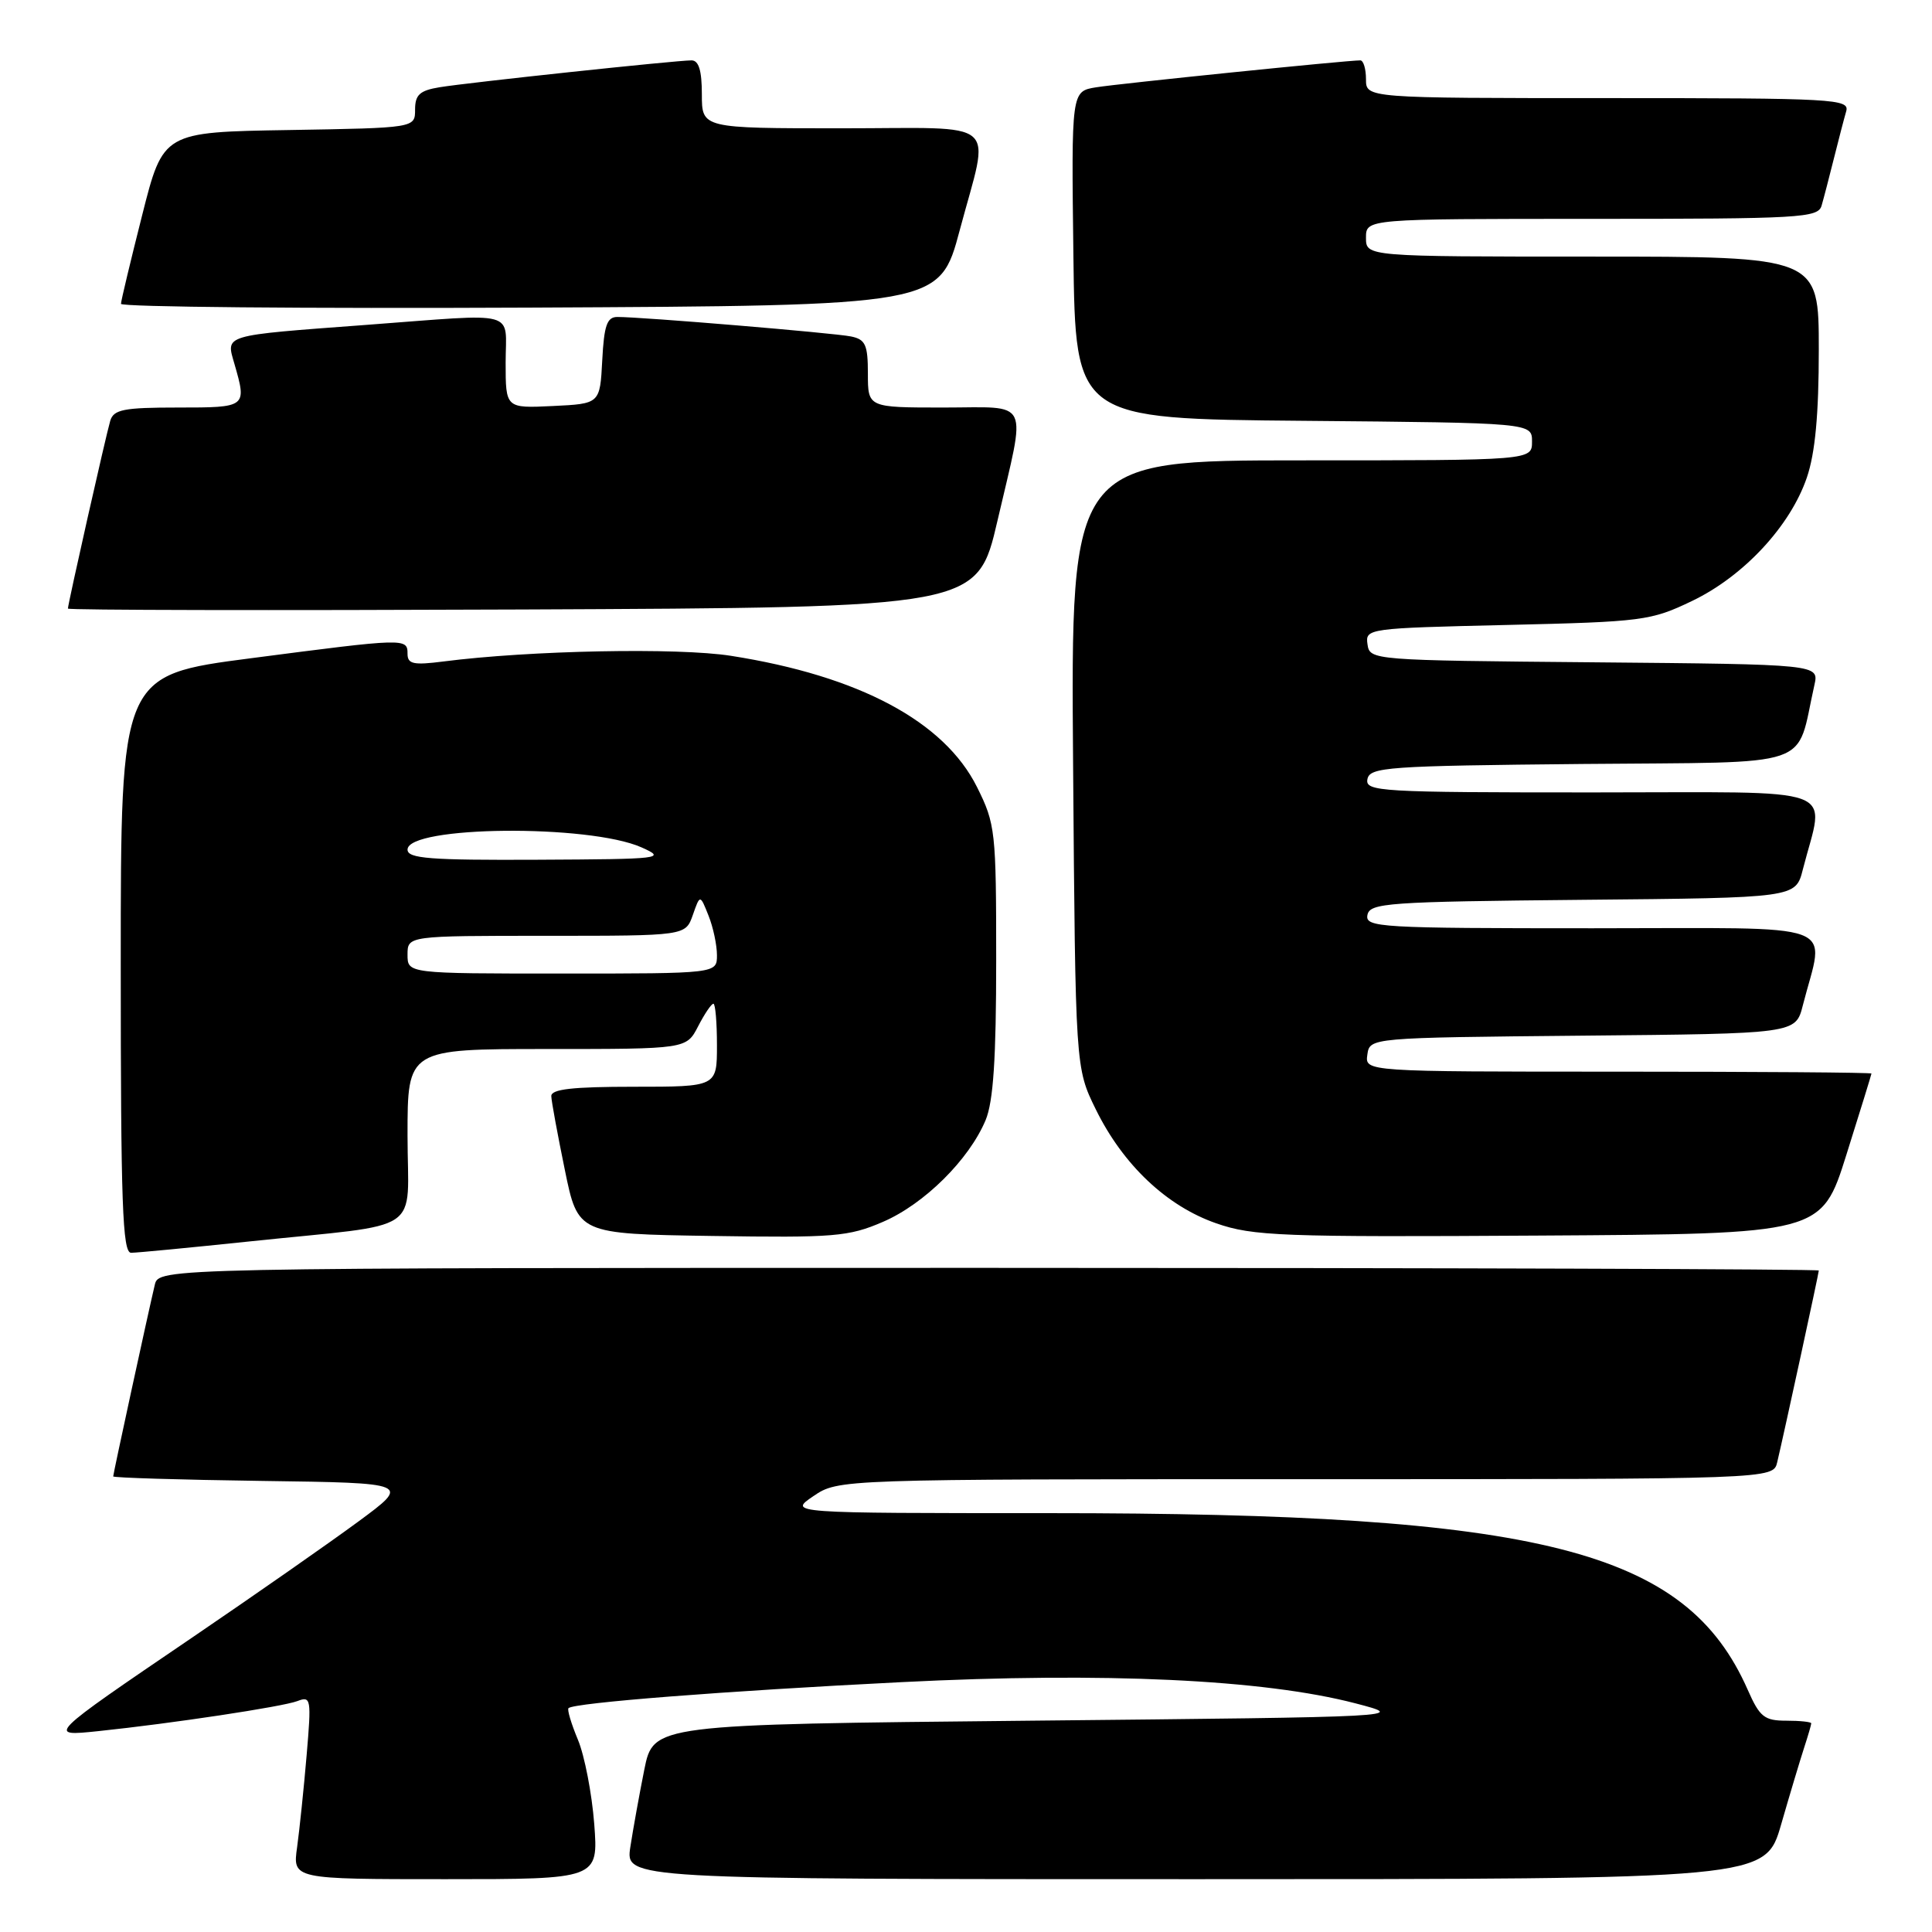 <?xml version="1.0" encoding="UTF-8" standalone="no"?>
<!DOCTYPE svg PUBLIC "-//W3C//DTD SVG 1.1//EN" "http://www.w3.org/Graphics/SVG/1.1/DTD/svg11.dtd" >
<svg xmlns="http://www.w3.org/2000/svg" xmlns:xlink="http://www.w3.org/1999/xlink" version="1.1" viewBox="0 0 256 256">
 <g >
 <path fill="currentColor"
d=" M 78.74 241.69 C 78.43 237.66 77.46 232.64 76.58 230.53 C 75.70 228.42 75.13 226.53 75.33 226.34 C 76.04 225.63 95.96 224.07 119.50 222.89 C 146.33 221.54 167.43 222.53 179.60 225.70 C 186.50 227.50 186.50 227.50 136.54 228.00 C 86.58 228.50 86.58 228.50 85.37 234.50 C 84.71 237.80 83.88 242.41 83.52 244.75 C 82.88 249.00 82.88 249.00 158.40 249.00 C 233.92 249.00 233.92 249.00 236.01 241.75 C 237.16 237.76 238.53 233.20 239.05 231.60 C 239.57 230.01 240.00 228.54 240.00 228.35 C 240.00 228.16 238.51 228.00 236.69 228.00 C 233.78 228.00 233.17 227.51 231.58 223.90 C 223.38 205.33 204.27 200.50 138.98 200.50 C 104.46 200.50 104.46 200.50 107.77 198.25 C 111.09 196.00 111.09 196.00 173.03 196.00 C 234.96 196.00 234.96 196.00 235.49 193.75 C 236.45 189.69 241.00 168.71 241.00 168.35 C 241.00 168.16 191.51 168.00 131.02 168.00 C 21.04 168.00 21.04 168.00 20.51 170.25 C 19.58 174.17 15.00 195.29 15.00 195.63 C 15.00 195.81 23.87 196.08 34.71 196.23 C 54.42 196.50 54.42 196.50 47.46 201.63 C 43.63 204.45 33.75 211.35 25.50 216.96 C 6.14 230.12 6.16 230.10 13.06 229.38 C 22.74 228.37 37.46 226.15 39.41 225.40 C 41.21 224.71 41.27 225.08 40.63 232.58 C 40.26 236.94 39.69 242.41 39.37 244.75 C 38.77 249.00 38.77 249.00 59.03 249.00 C 79.29 249.00 79.29 249.00 78.74 241.69 Z  M 33.12 164.49 C 56.59 162.03 54.00 163.77 54.00 150.45 C 54.00 139.00 54.00 139.00 72.47 139.00 C 90.95 139.00 90.95 139.00 92.50 136.00 C 93.35 134.35 94.26 133.00 94.53 133.00 C 94.79 133.00 95.00 135.47 95.00 138.50 C 95.00 144.00 95.00 144.00 84.00 144.00 C 75.84 144.00 73.01 144.32 73.05 145.25 C 73.07 145.94 73.88 150.32 74.84 155.00 C 76.58 163.50 76.58 163.50 94.30 163.77 C 110.55 164.02 112.44 163.87 117.00 161.90 C 122.46 159.55 128.41 153.66 130.60 148.42 C 131.62 145.97 132.00 140.27 132.00 127.23 C 132.00 110.13 131.90 109.18 129.46 104.29 C 125.12 95.59 113.82 89.56 96.86 86.90 C 89.82 85.79 70.19 86.18 58.75 87.65 C 54.78 88.16 54.00 87.99 54.00 86.63 C 54.00 84.54 53.75 84.55 33.25 87.22 C 16.00 89.46 16.00 89.46 16.00 127.73 C 16.00 159.48 16.23 166.00 17.37 166.00 C 18.13 166.00 25.21 165.32 33.12 164.49 Z  M 244.66 153.00 C 246.48 147.22 247.97 142.39 247.98 142.25 C 247.99 142.11 232.89 142.00 214.43 142.00 C 180.86 142.00 180.86 142.00 181.18 139.75 C 181.50 137.50 181.50 137.50 209.72 137.23 C 237.93 136.97 237.93 136.97 238.88 133.23 C 241.77 121.90 244.76 123.00 211.01 123.00 C 182.83 123.00 180.88 122.89 181.19 121.25 C 181.50 119.64 183.79 119.48 209.73 119.23 C 237.93 118.97 237.93 118.97 238.88 115.23 C 241.77 103.90 244.76 105.00 211.01 105.00 C 182.83 105.00 180.88 104.89 181.19 103.25 C 181.50 101.64 183.79 101.48 209.73 101.23 C 241.03 100.94 237.88 102.01 240.42 90.76 C 241.03 88.03 241.03 88.03 211.27 87.76 C 181.76 87.50 181.50 87.48 181.20 85.37 C 180.90 83.28 181.20 83.24 199.70 82.81 C 217.69 82.39 218.75 82.25 224.21 79.63 C 231.05 76.35 237.23 69.70 239.42 63.27 C 240.52 60.04 241.00 54.91 241.00 46.32 C 241.00 34.00 241.00 34.00 211.00 34.00 C 181.00 34.00 181.00 34.00 181.00 31.50 C 181.00 29.00 181.00 29.00 210.93 29.00 C 238.58 29.00 240.90 28.87 241.37 27.25 C 241.65 26.29 242.38 23.48 243.00 21.00 C 243.62 18.52 244.35 15.71 244.63 14.75 C 245.10 13.11 243.13 13.00 213.07 13.00 C 181.00 13.00 181.00 13.00 181.00 10.50 C 181.00 9.12 180.66 8.00 180.25 8.00 C 178.53 7.99 148.24 11.08 145.23 11.57 C 141.96 12.10 141.96 12.10 142.23 33.80 C 142.50 55.50 142.50 55.50 172.75 55.76 C 203.00 56.03 203.00 56.03 203.00 58.51 C 203.00 61.00 203.00 61.00 172.44 61.00 C 141.88 61.00 141.88 61.00 142.19 101.25 C 142.50 141.50 142.50 141.50 145.20 147.00 C 148.81 154.35 154.60 159.82 161.17 162.10 C 166.03 163.79 169.78 163.93 203.93 163.72 C 241.36 163.50 241.36 163.50 244.66 153.00 Z  M 132.17 69.00 C 136.00 52.50 136.72 54.00 125.00 54.00 C 115.00 54.00 115.00 54.00 115.00 49.52 C 115.00 45.68 114.68 44.97 112.75 44.58 C 110.50 44.12 85.01 41.99 81.80 42.00 C 80.43 42.00 80.04 43.12 79.80 47.75 C 79.50 53.50 79.50 53.50 73.25 53.80 C 67.00 54.10 67.00 54.10 67.00 48.05 C 67.00 40.97 69.02 41.52 48.53 43.05 C 29.27 44.49 29.94 44.30 31.07 48.24 C 32.72 53.98 32.69 54.00 23.57 54.00 C 16.40 54.00 15.06 54.26 14.61 55.75 C 14.05 57.62 9.00 80.02 9.00 80.64 C 9.00 80.85 36.11 80.90 69.25 80.76 C 129.50 80.50 129.50 80.50 132.17 69.00 Z  M 127.17 30.50 C 131.18 15.46 132.96 17.00 111.50 17.00 C 93.00 17.00 93.00 17.00 93.00 12.50 C 93.00 9.35 92.59 8.00 91.63 8.00 C 89.58 8.00 62.00 10.94 58.25 11.56 C 55.62 11.99 55.00 12.56 55.00 14.52 C 55.00 16.95 55.00 16.95 38.31 17.23 C 21.62 17.50 21.62 17.50 18.84 28.50 C 17.31 34.55 16.04 39.84 16.03 40.26 C 16.01 40.68 40.41 40.90 70.25 40.76 C 124.50 40.50 124.50 40.50 127.17 30.50 Z  M 54.00 126.50 C 54.00 124.00 54.00 124.00 72.42 124.00 C 90.83 124.00 90.83 124.00 91.80 121.25 C 92.76 118.50 92.76 118.50 93.88 121.32 C 94.50 122.86 95.00 125.23 95.00 126.57 C 95.00 129.00 95.00 129.00 74.50 129.00 C 54.00 129.00 54.00 129.00 54.00 126.50 Z  M 54.00 112.58 C 54.00 109.42 78.04 109.19 85.00 112.28 C 88.34 113.77 87.73 113.84 71.25 113.92 C 56.97 113.99 54.00 113.76 54.00 112.58 Z "/>
</g>
</svg>